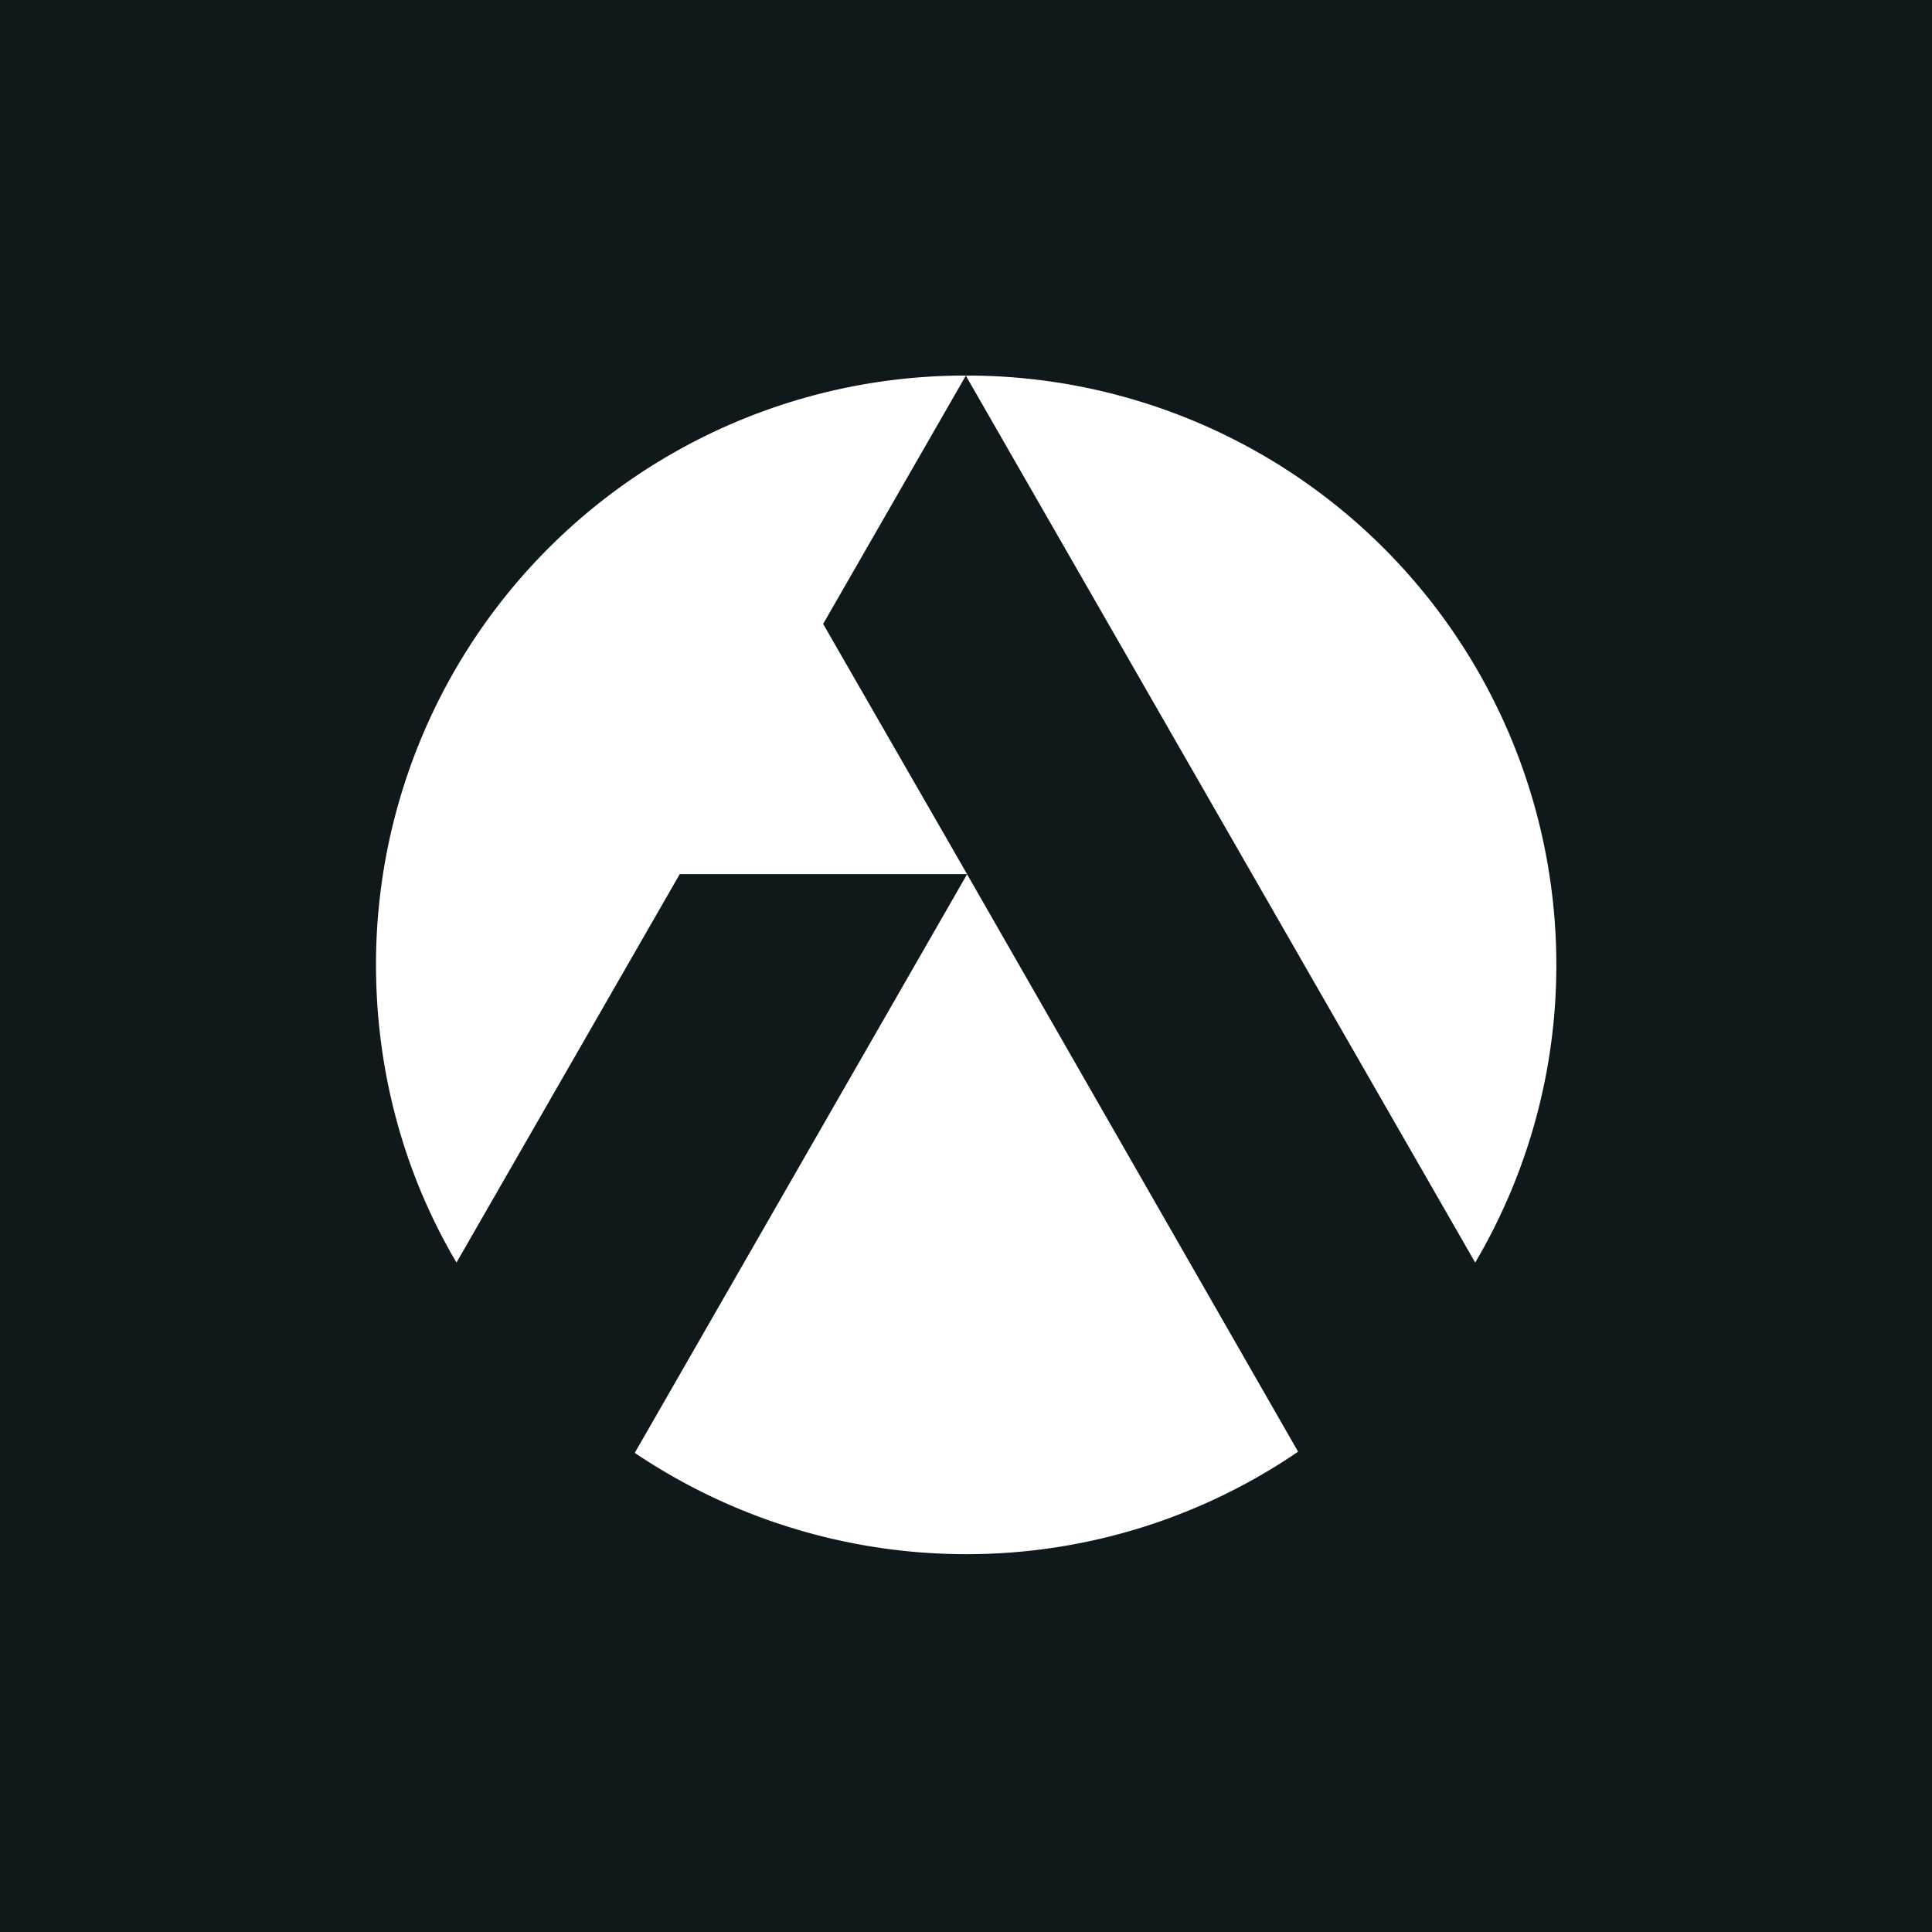 <svg xmlns="http://www.w3.org/2000/svg" viewBox="0 0 18 18">
  <rect x="0" y="0" width="18" height="18" fill="#808080" stroke="none"/>
  <g clip-path="url(#a)">
    <path fill="#0F191C" d="M0 0h18v18H0V0Z"/>
    <path fill="#fff" fill-rule="evenodd" d="M13.744 11.763 8.998 3.499A5.49 5.49 0 0 1 14.5 8.984a5.448 5.448 0 0 1-.756 2.779Zm-1.65 1.762L9.01 8.145l-3.096 5.391a5.53 5.53 0 0 0 3.084.944 5.473 5.473 0 0 0 3.096-.955ZM7.669 5.813l1.33-2.314a5.489 5.489 0 0 0-5.496 5.485c0 1.016.27 1.967.75 2.779l2.08-3.619H9.01L7.669 5.813Z" clip-rule="evenodd"/>
  </g>
  <defs>
    <clipPath id="a">
      <path fill="#fff" d="M0 0h18v18H0z"/>
    </clipPath>
  </defs>
</svg>
